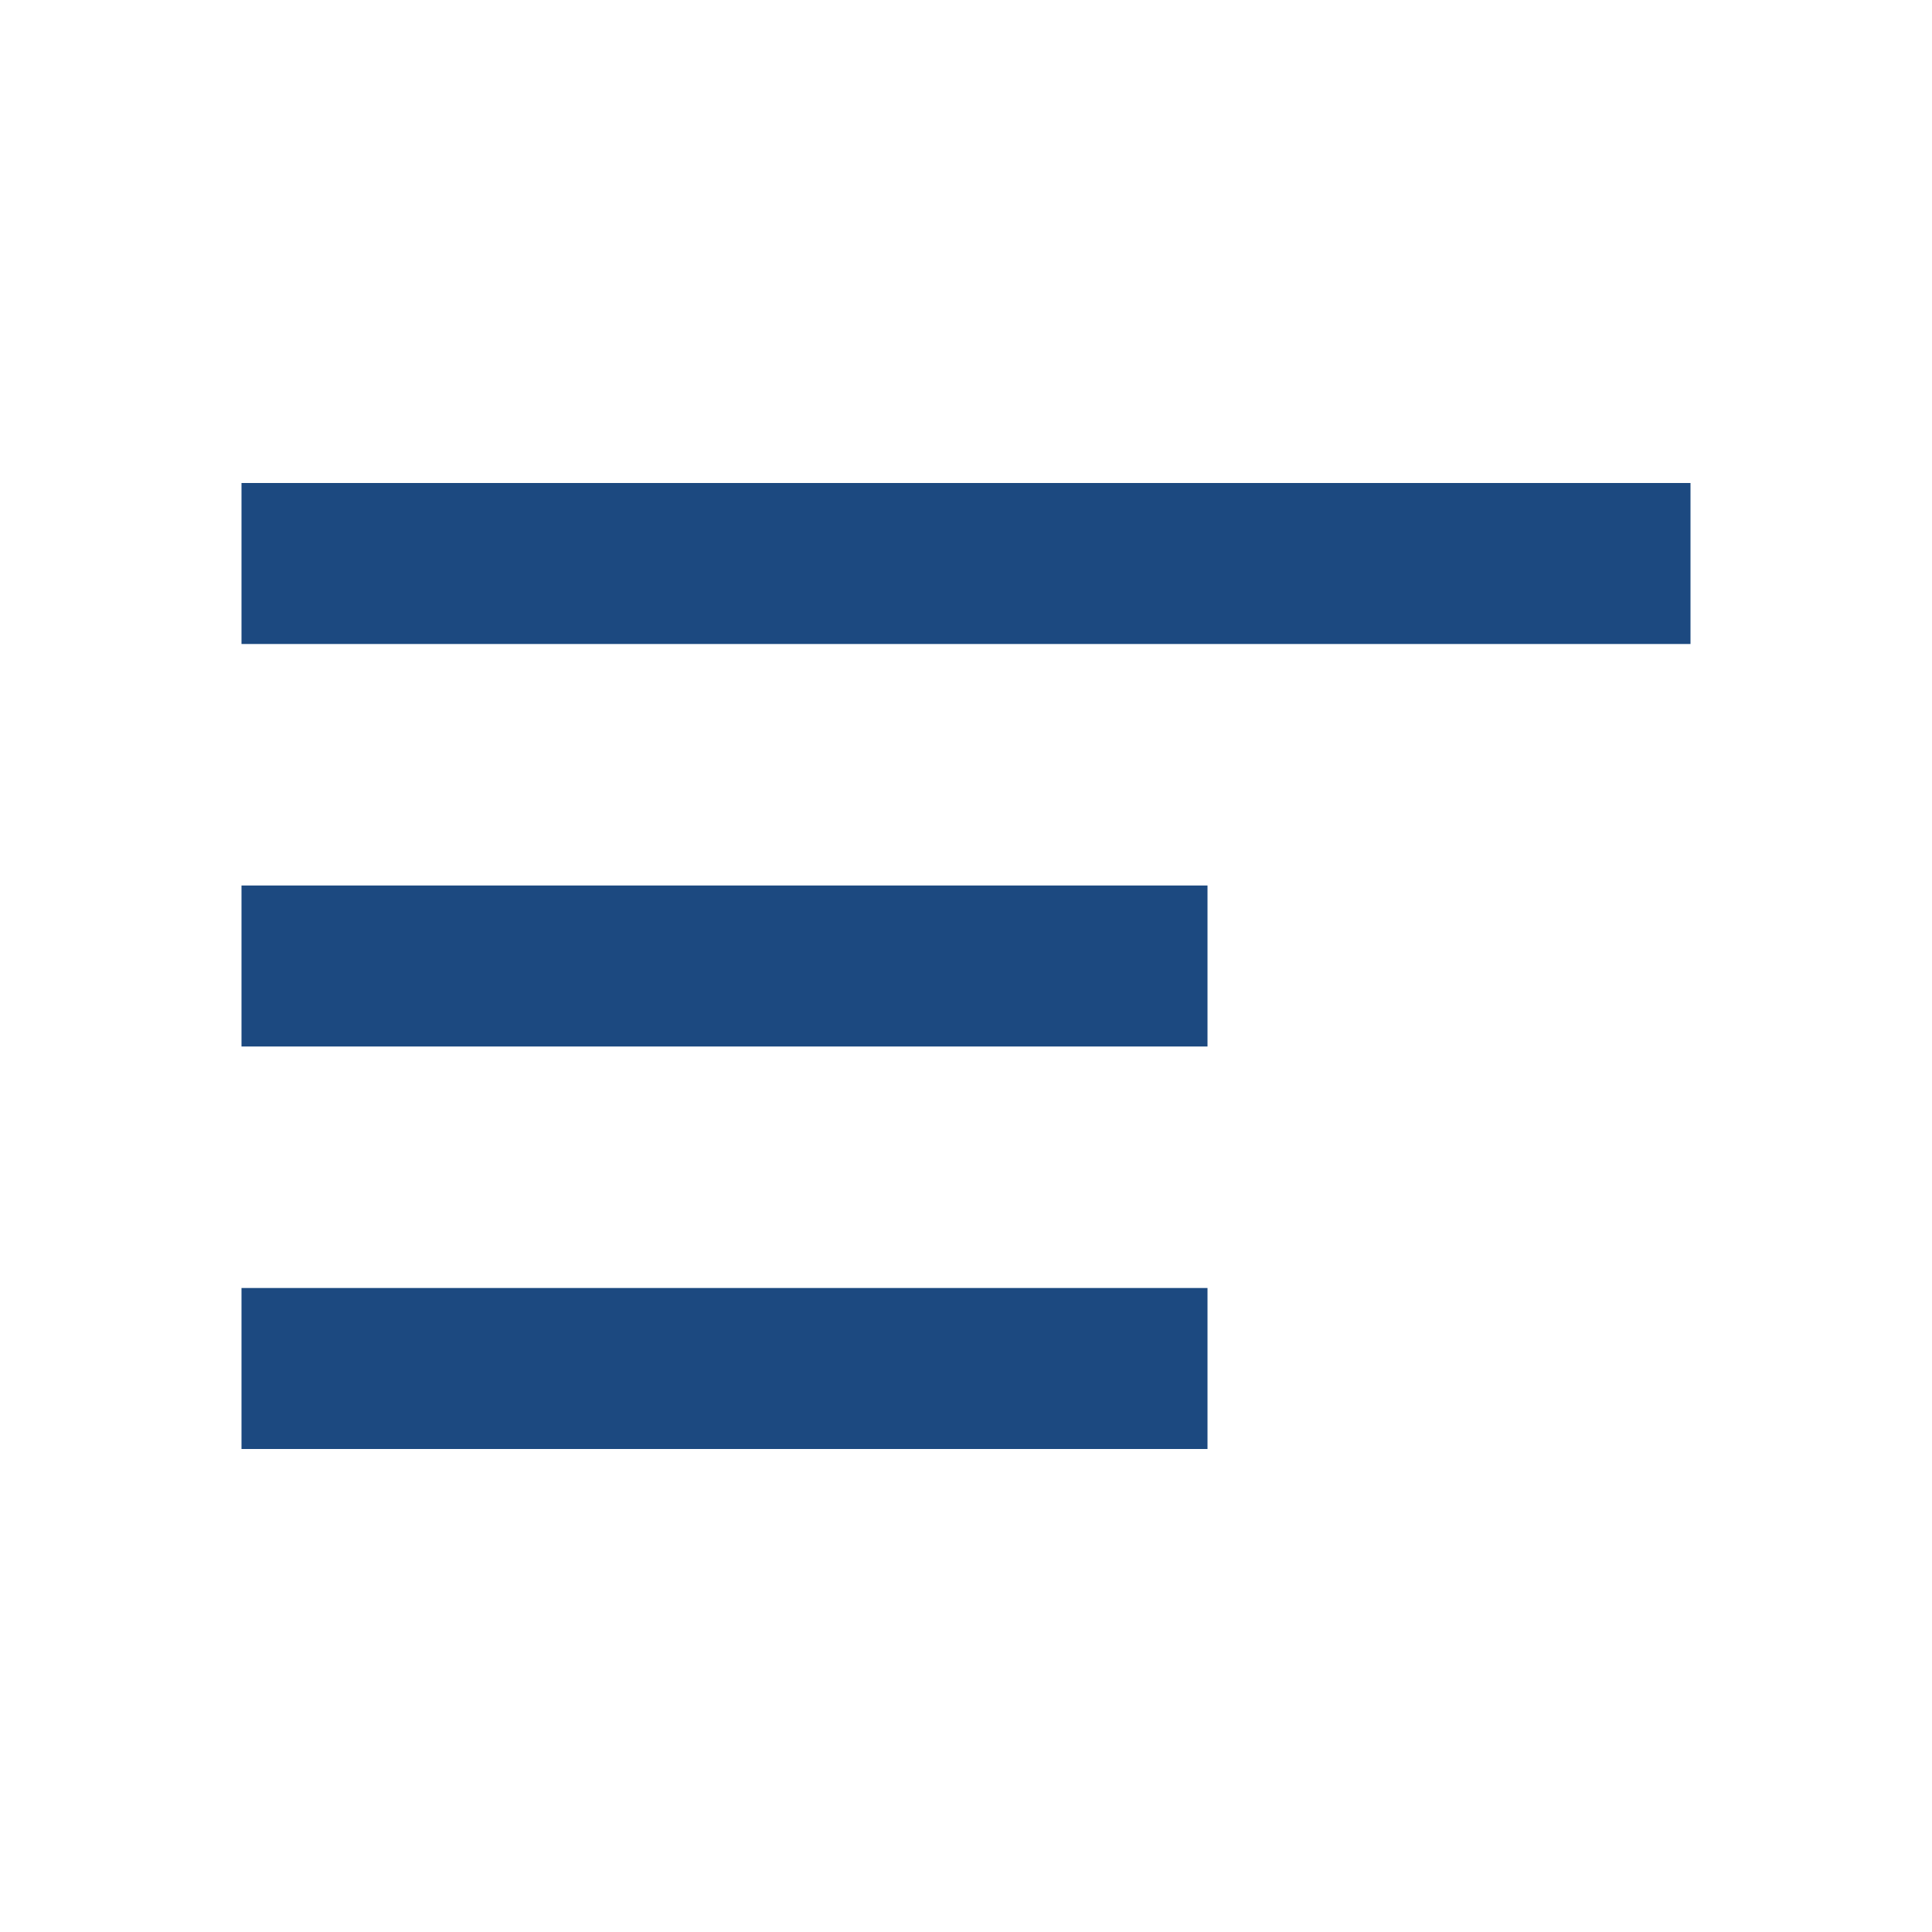 <svg width="30" height="30" viewBox="0 0 30 30" fill="none" xmlns="http://www.w3.org/2000/svg">
<g id="segment" clip-path="url(#clip0_0_956)">
<path id="Vector" d="M18.75 22.5H3.75V20H18.75V22.5ZM26.25 7.5V10H3.75V7.5H26.25ZM18.75 16.25H3.75V13.75H18.75V16.25Z" fill="#1C4980"/>
</g>
<defs>
<clipPath id="clip0_0_956">
<rect width="30" height="30" fill="white" transform="matrix(-1 0 0 1 30 0)"/>
</clipPath>
</defs>
</svg>
